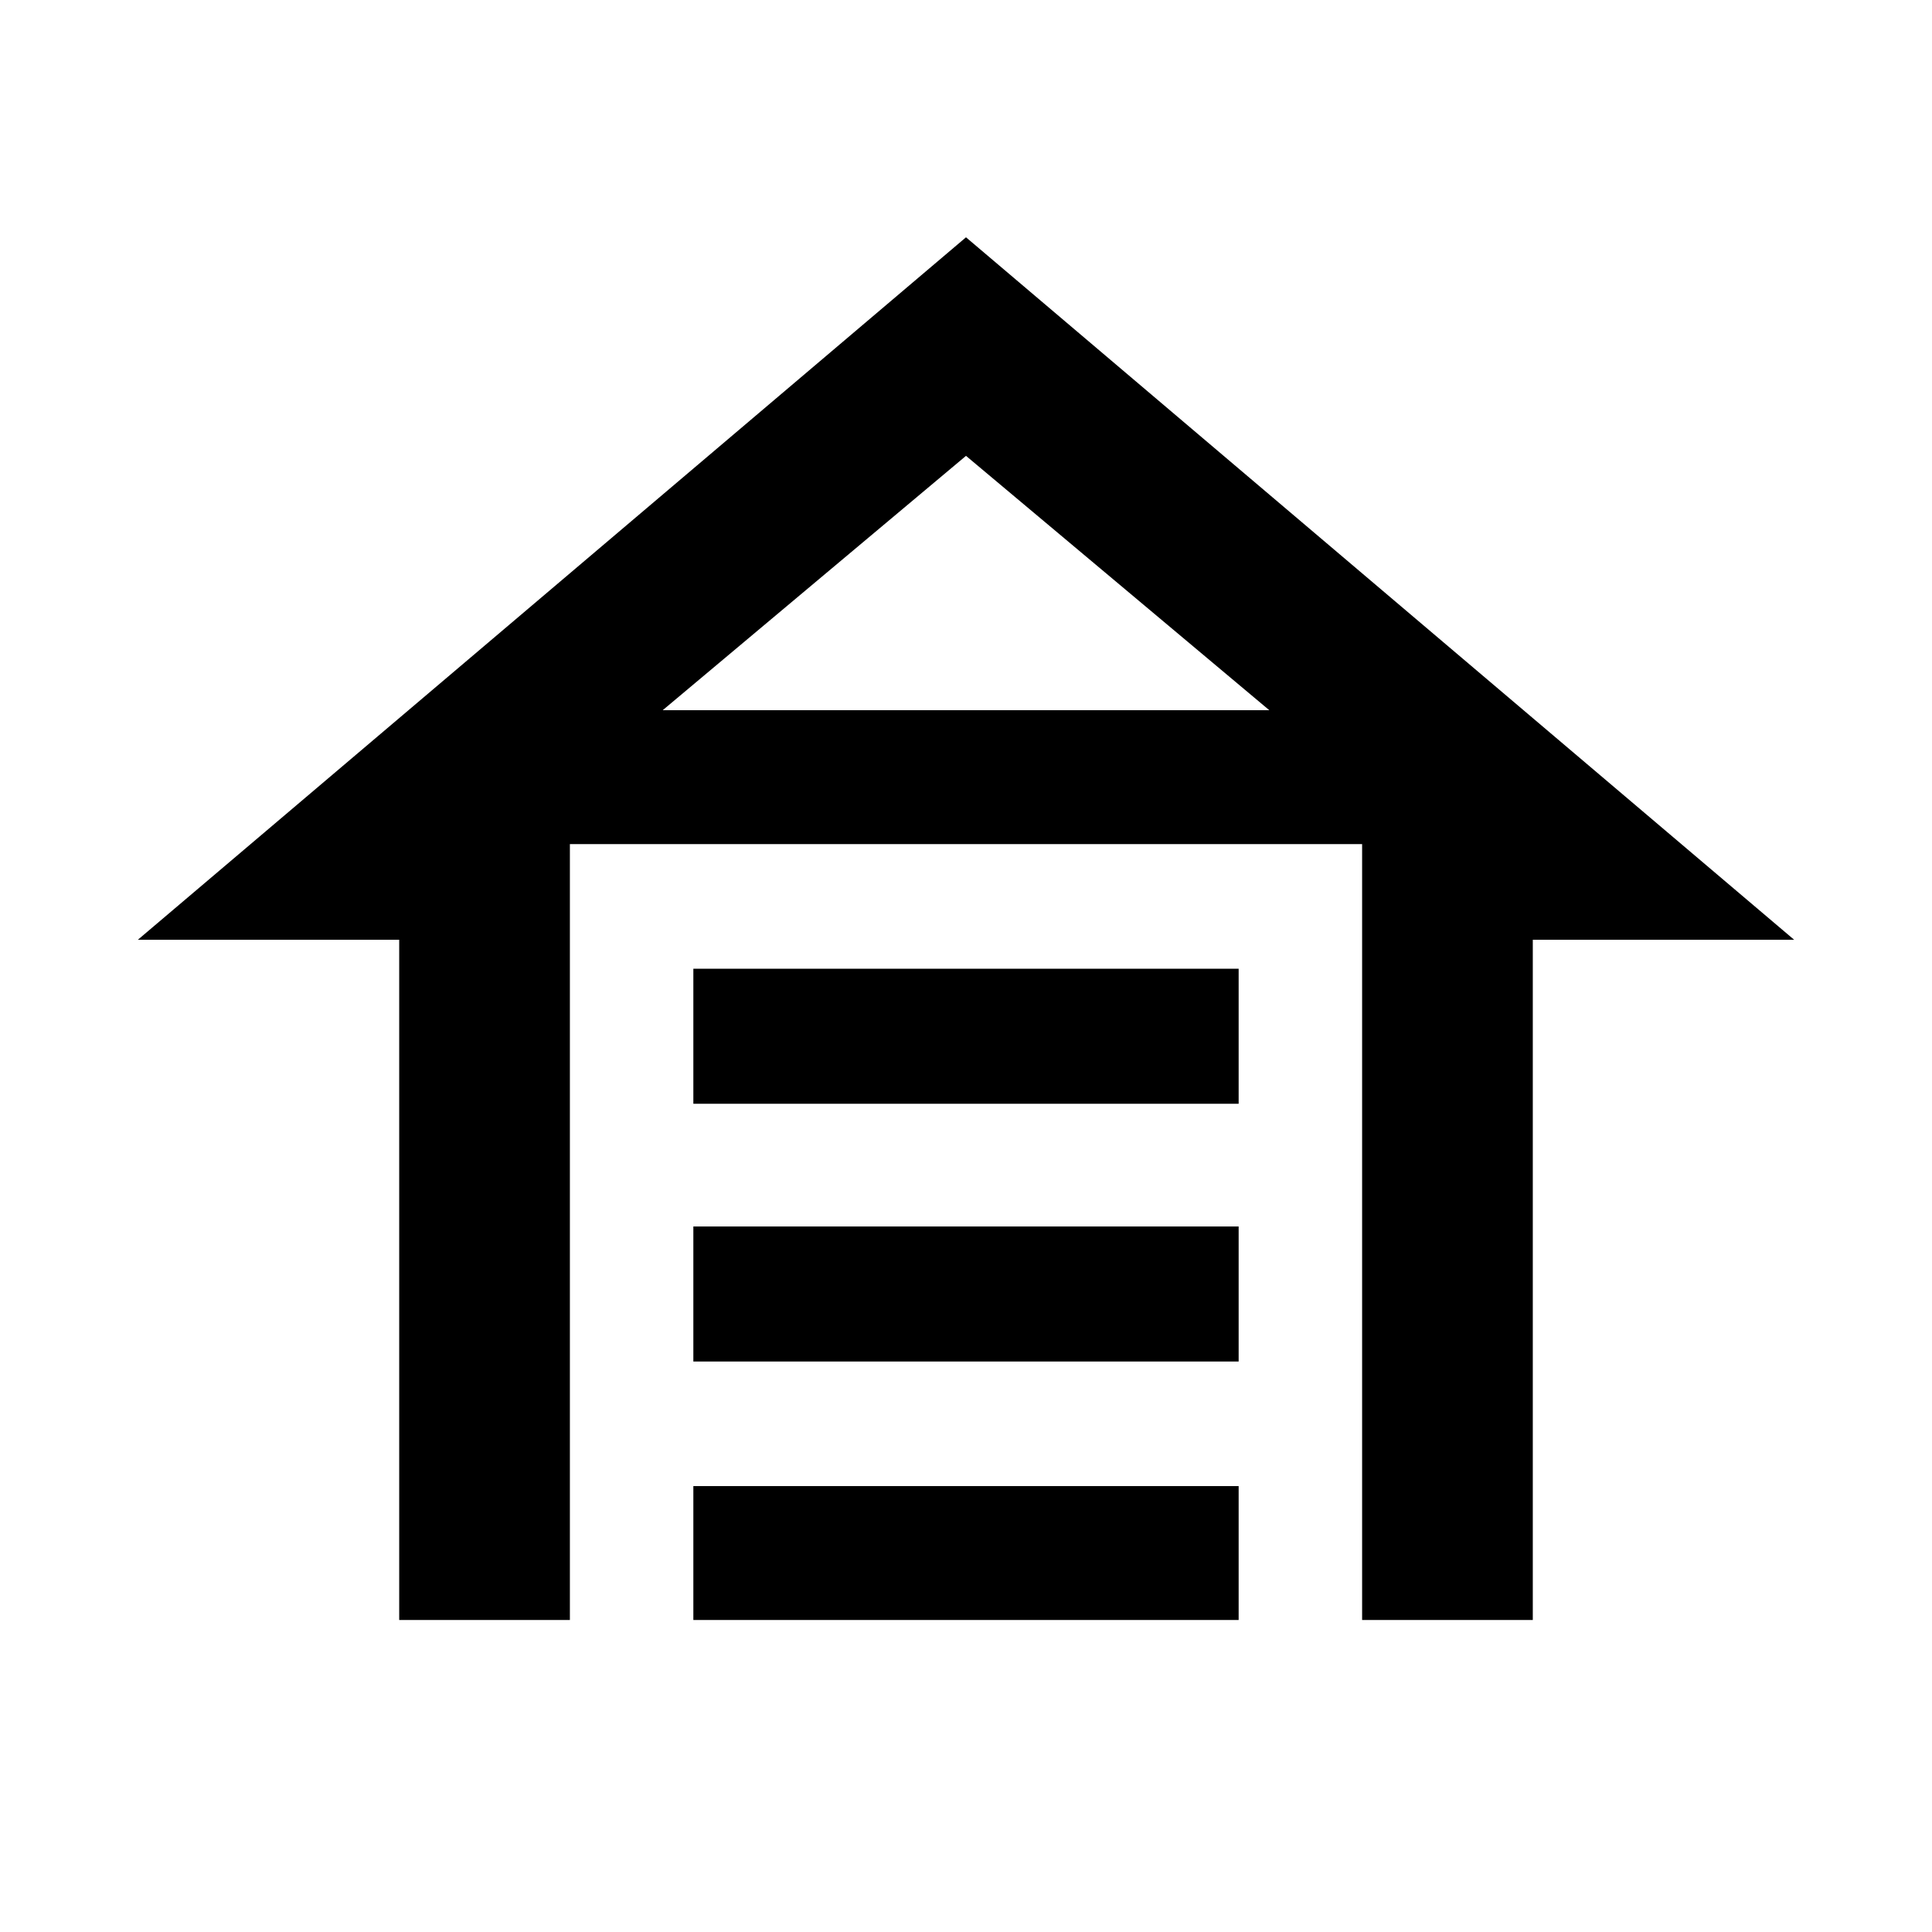 <svg xmlns="http://www.w3.org/2000/svg" height="40" viewBox="0 -960 960 960" width="40"><path d="M344.522-411.551v-67.101h270.955v67.101H344.522Zm0 128.073v-67.101h270.955v67.101H344.522Zm0 128.449v-66.536h270.955v66.536H344.522ZM480-842.087l411.508 349.058h-129.87v338h-84.812v-385.537H283.174v385.537h-84.812v-338H68.492L480-842.087Zm0 108.594L329.29-607.102h301.42L480-733.493Zm0 126.391h150.71-301.42H480Z"/></svg>